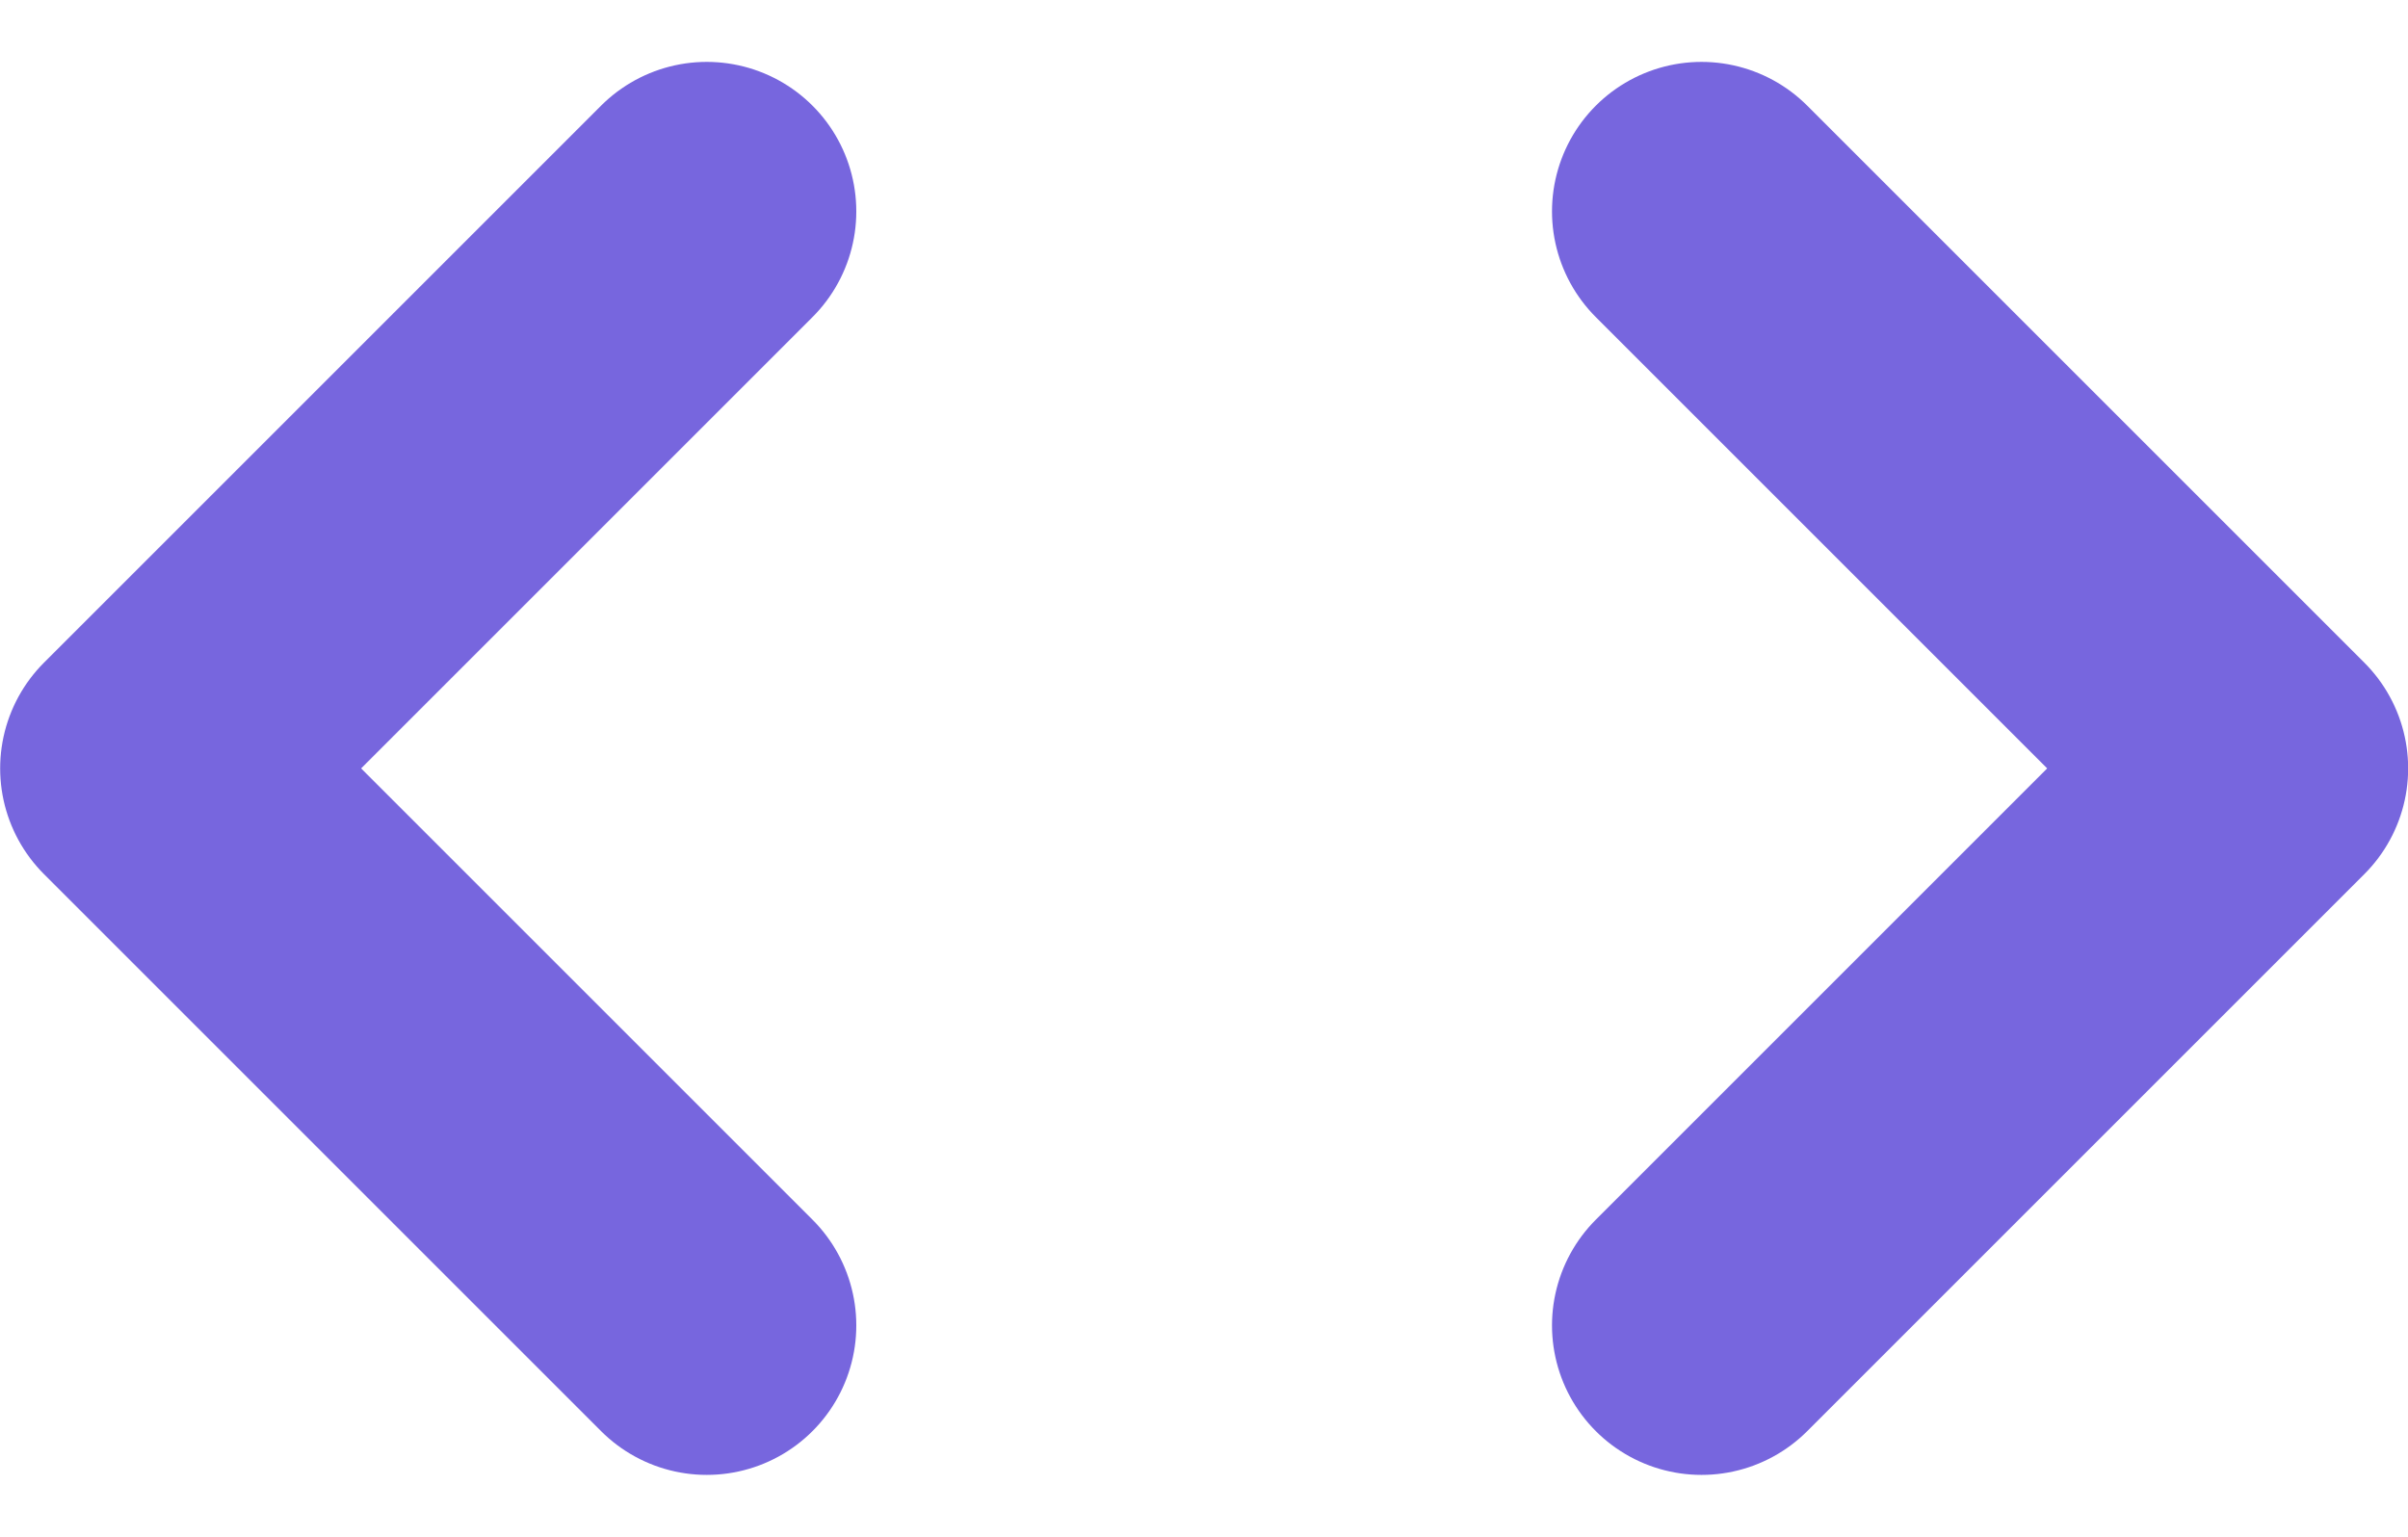<svg xmlns="http://www.w3.org/2000/svg" width="16.105" height="10.28" viewBox="0 0 16.105 10.28">
    <defs>
        <style>
            .a{fill:none;stroke:#7766de;stroke-linecap:round;stroke-linejoin:round;stroke-width:2px}
        </style>
    </defs>
    <g transform="translate(-7952.373 -2491.278)">
        <path class="a" d="M7963.753,2500.144l3.726-3.726-3.726-3.726"/>
        <path class="a" d="M7957.1,2492.692l-3.726,3.726,3.726,3.726"/>
    </g>
</svg>
